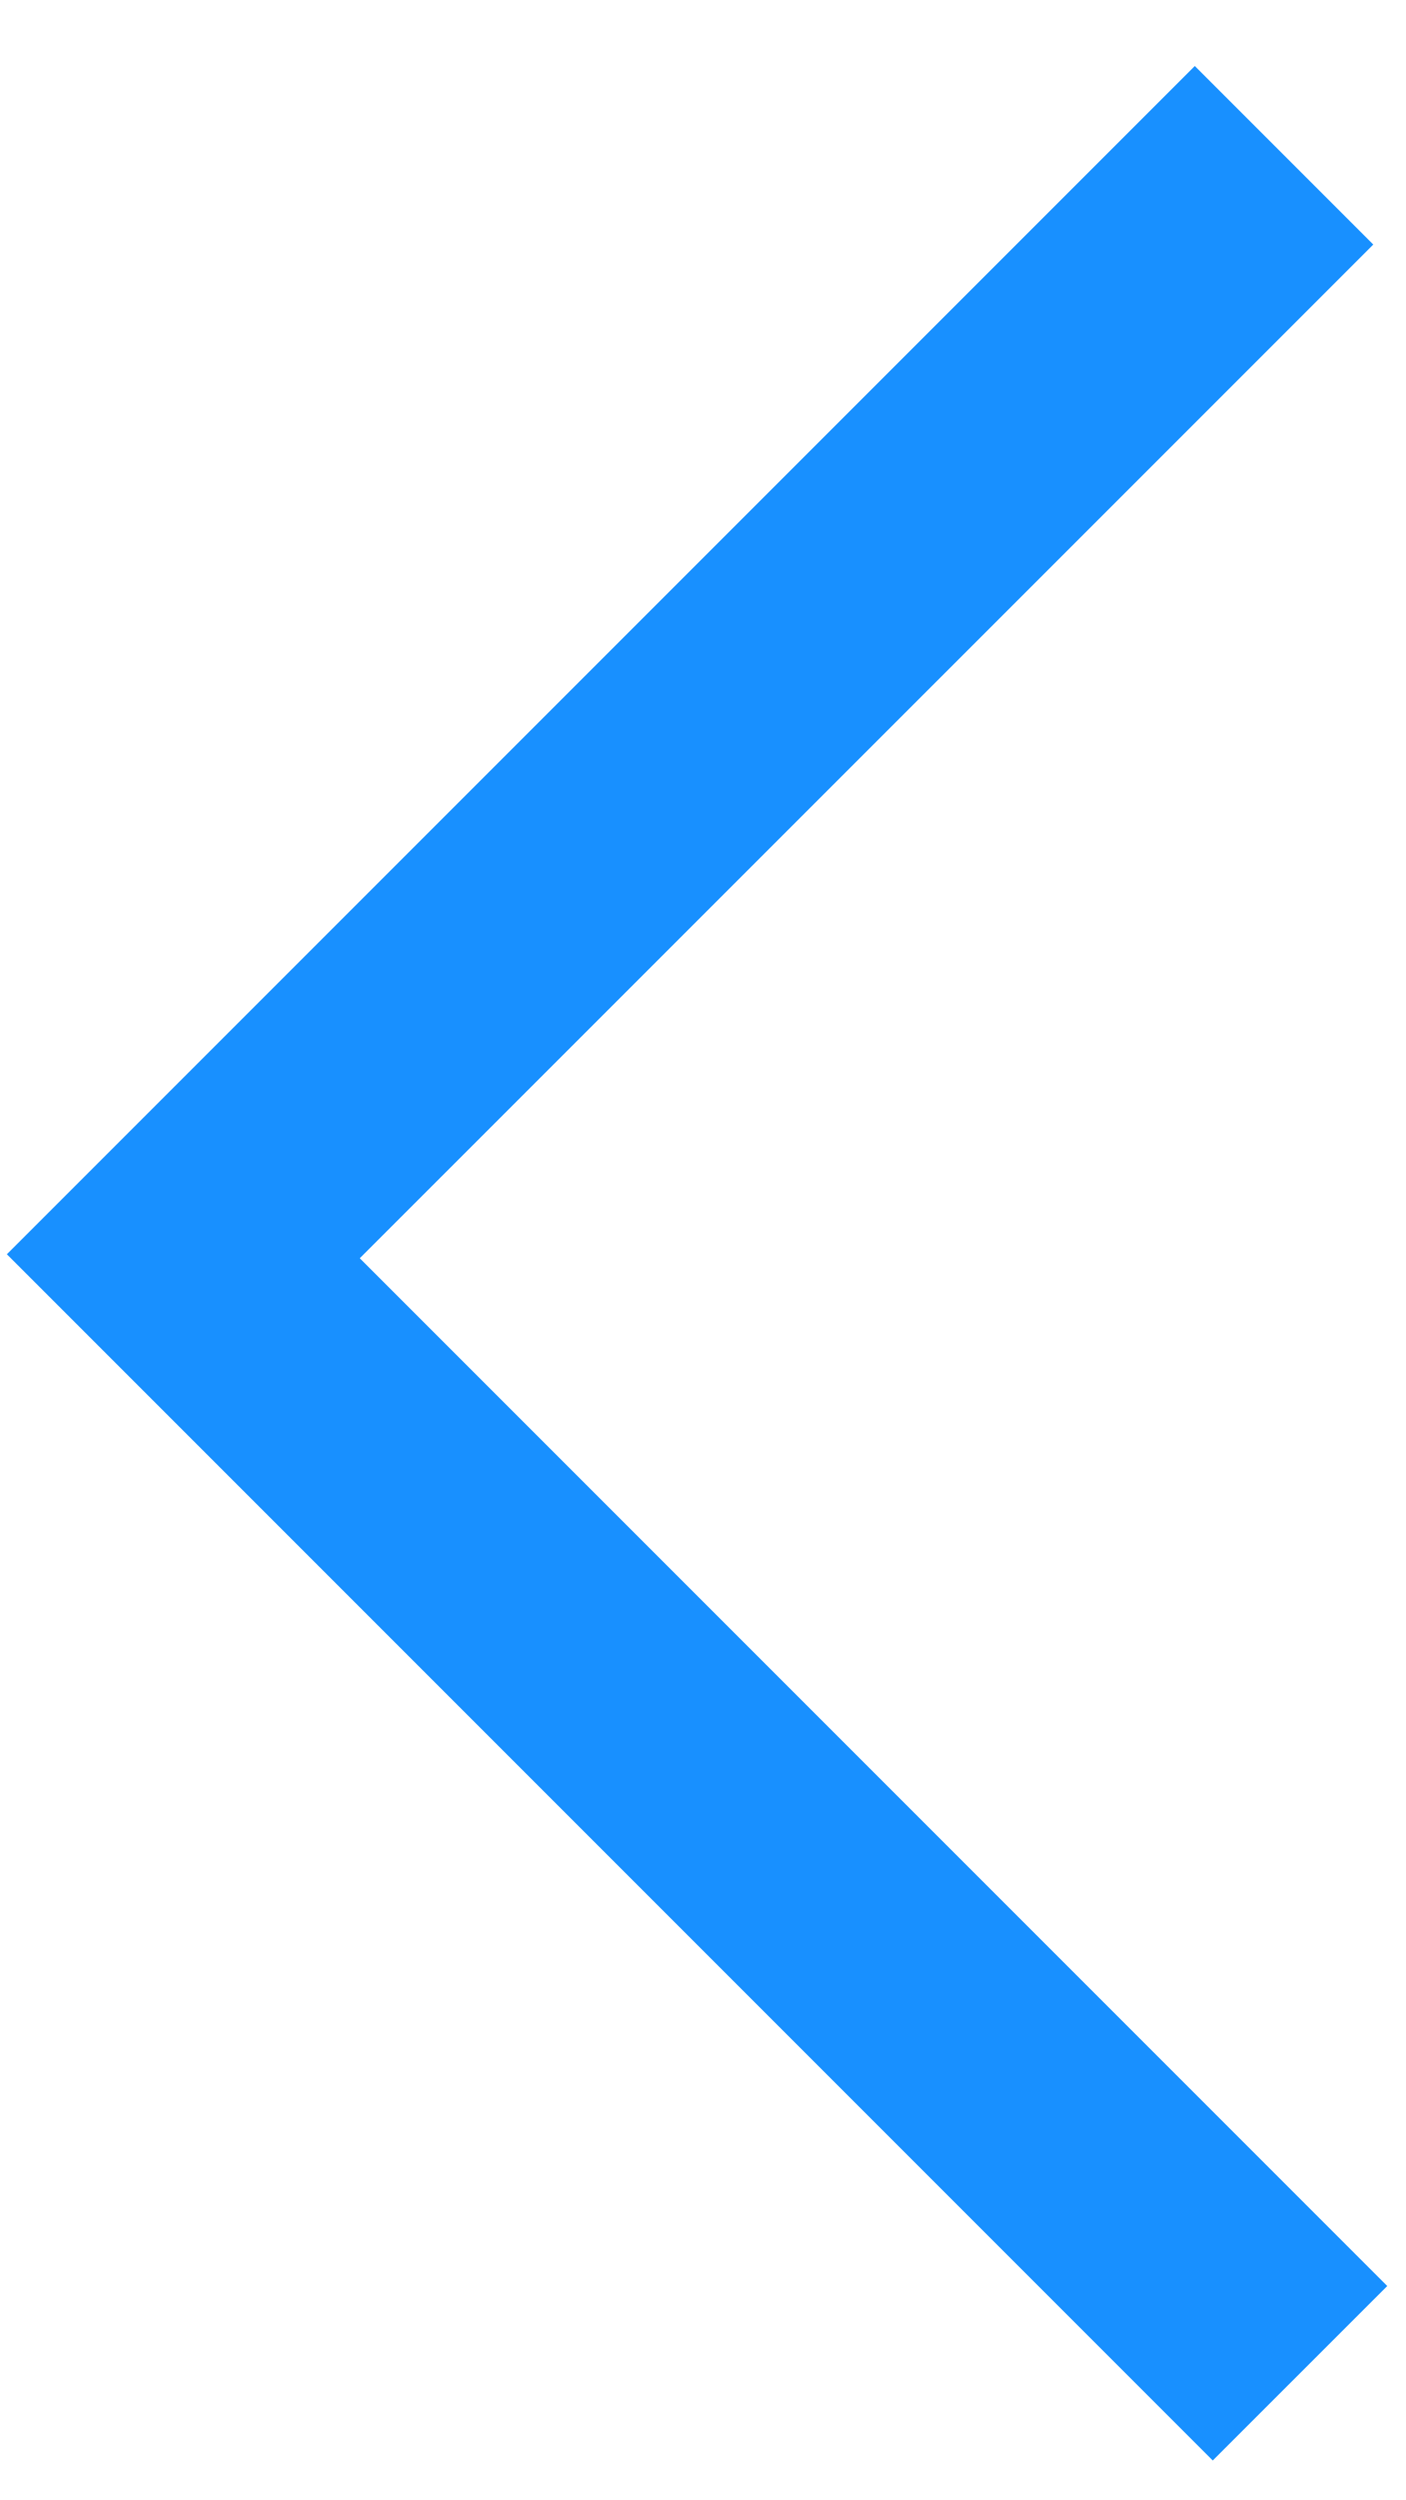 <?xml version="1.0" encoding="utf-8"?>
<!-- Generator: Adobe Illustrator 25.0.0, SVG Export Plug-In . SVG Version: 6.00 Build 0)  -->
<svg version="1.1" id="图层_1" xmlns="http://www.w3.org/2000/svg" xmlns:xlink="http://www.w3.org/1999/xlink" x="0px" y="0px"
	 viewBox="0 0 18 32" style="enable-background:new 0 0 18 32;" xml:space="preserve">
<style type="text/css">
	.st0{fill:#1890FF;}
</style>
<g id="控件">
	<g id="navbar_x2F__x5F_resource_x2F_light_x2F_left_x2B_back" transform="translate(-31, -28)">
		<polygon id="Top-left_back" class="st0" points="48.581,31.13 46.296,28.845 31.088,44.053 46.526,59.491 48.76,57.258 
			35.606,44.104 		"/>
	</g>
</g>
</svg>
